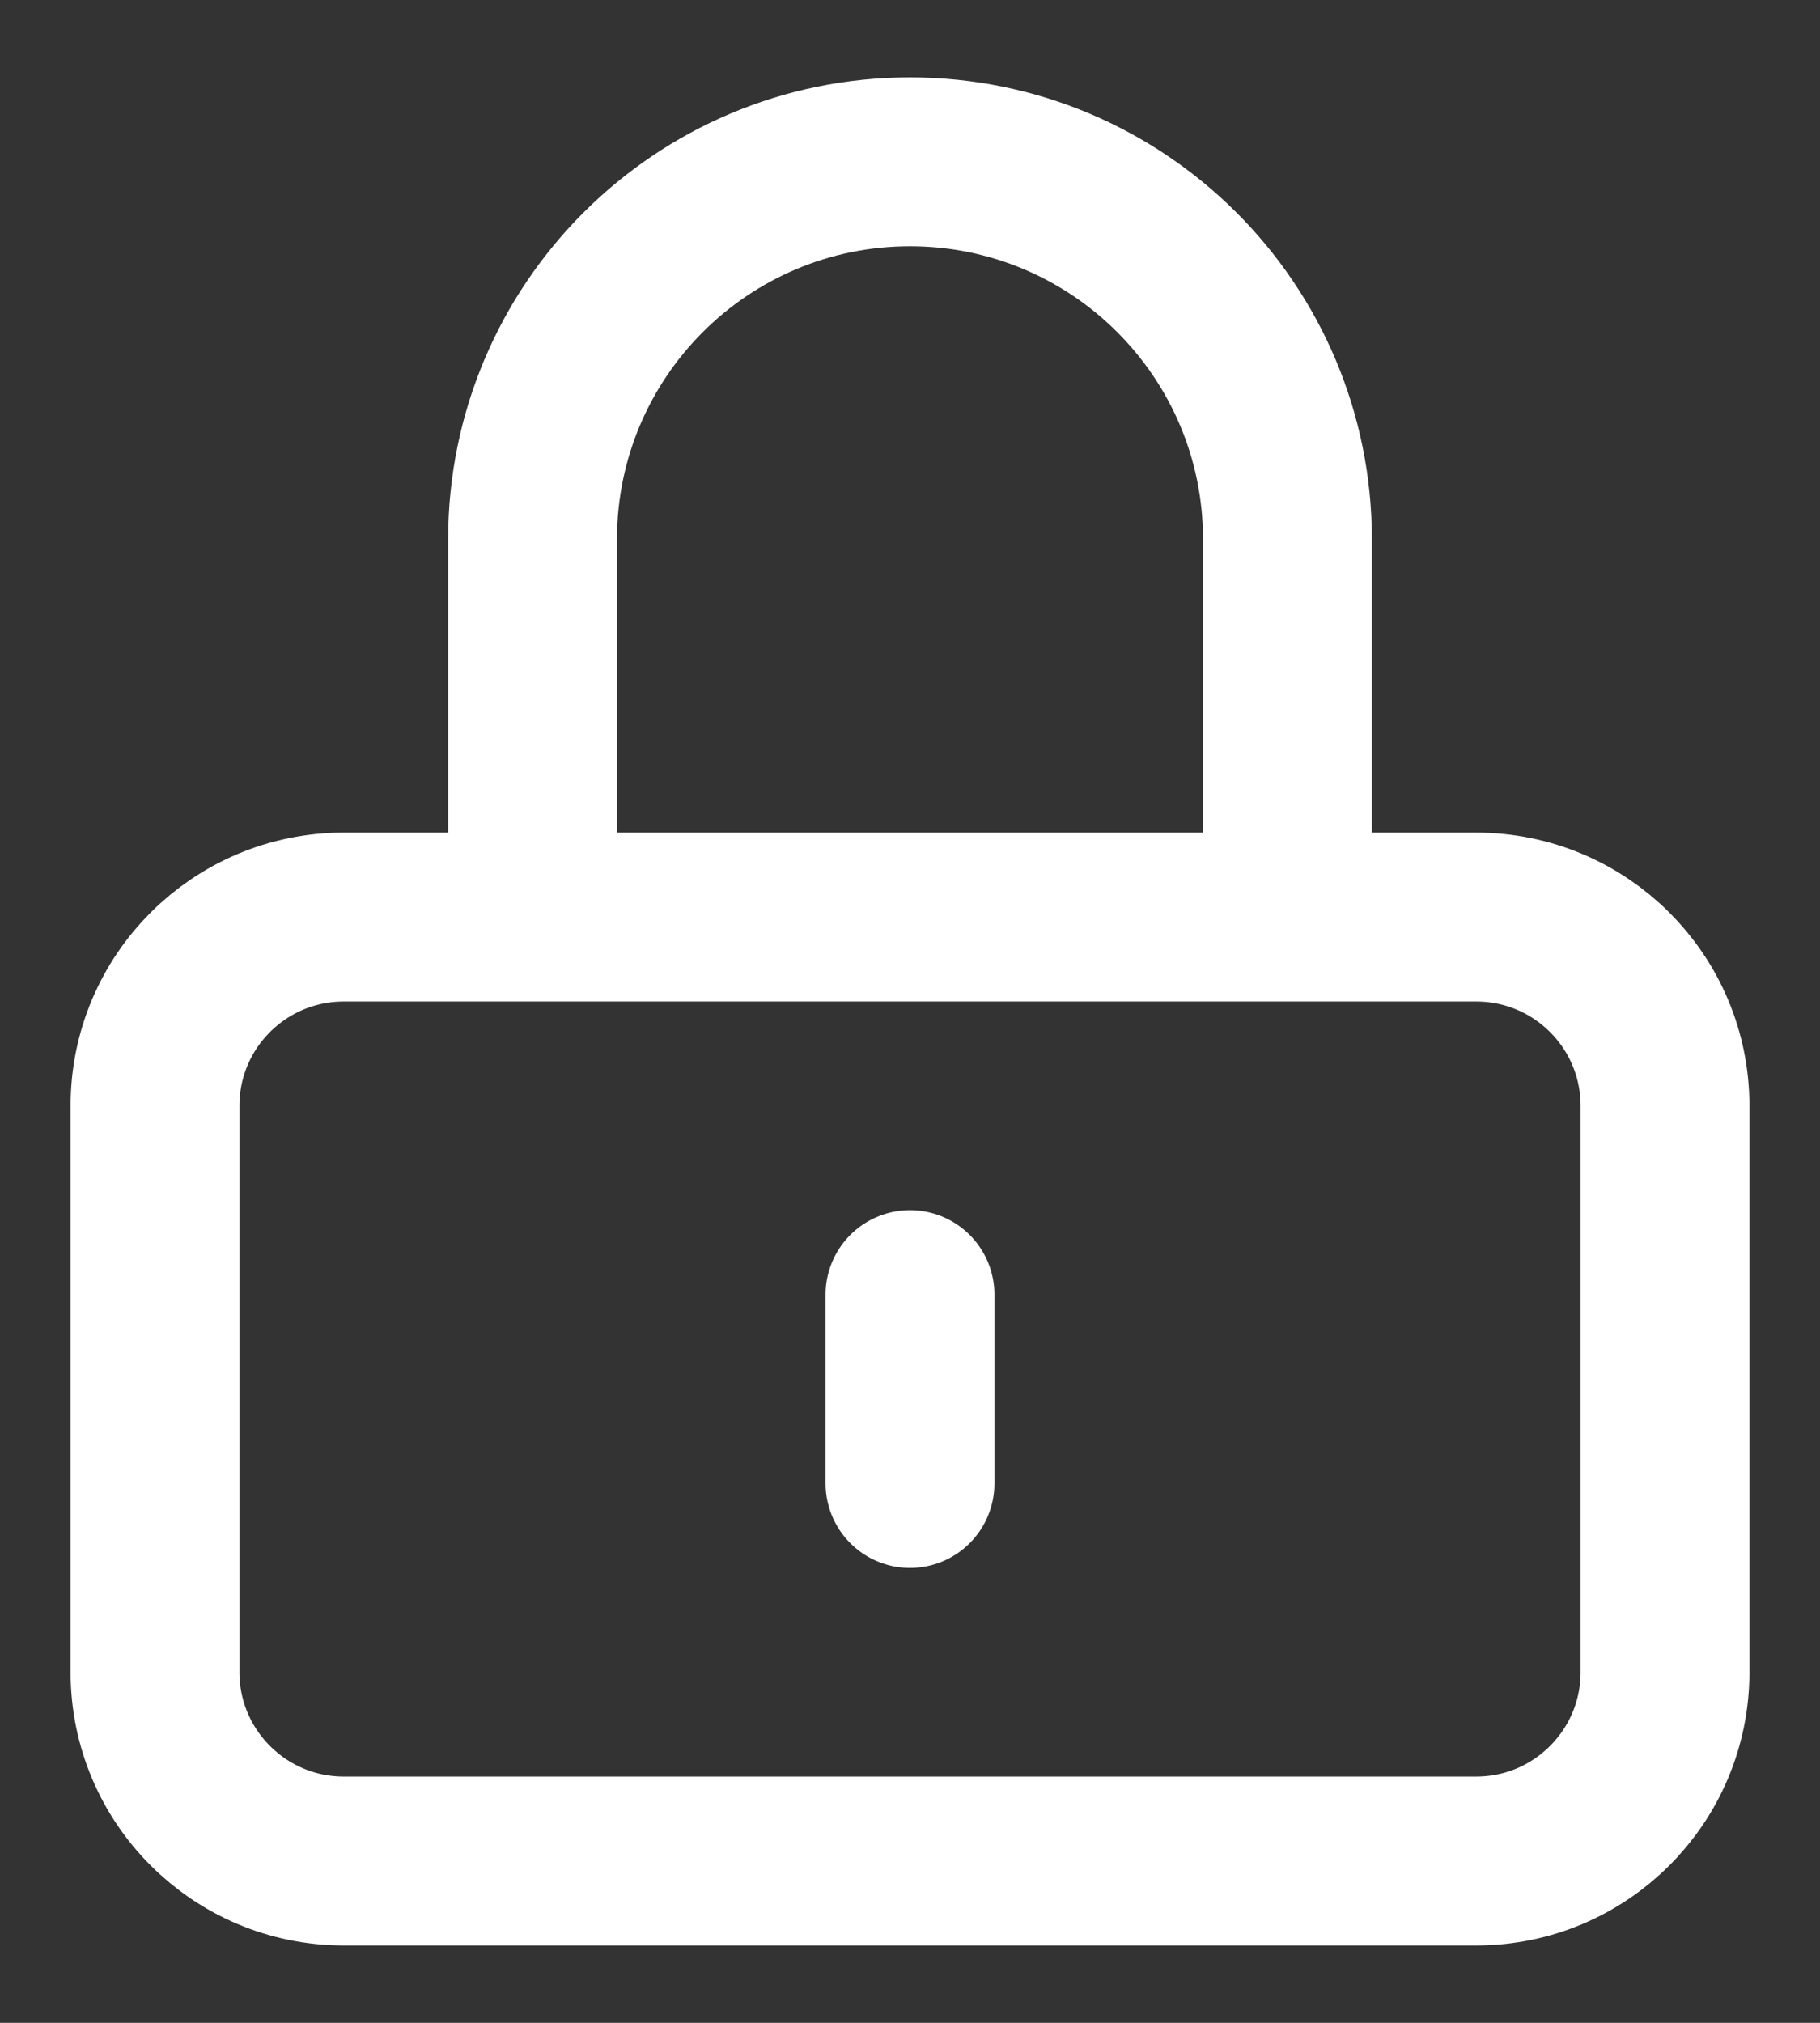 <svg width="18" height="20" viewBox="0 0 18 20" fill="none" xmlns="http://www.w3.org/2000/svg">
    <rect x="0" y="0" width="18" height="20" fill="#333333" stroke="none"/>
    <path
        d="M9 12.8V14.667M3.4 18.4H14.6C15.631 18.4 16.467 17.564 16.467 16.533V10.933C16.467 9.902 15.631 9.067 14.6 9.067H3.4C2.369 9.067 1.533 9.902 1.533 10.933V16.533C1.533 17.564 2.369 18.4 3.4 18.4ZM12.733 9.067V5.333C12.733 3.271 11.062 1.6 9 1.6C6.938 1.6 5.267 3.271 5.267 5.333V9.067H12.733Z"
        stroke="white" stroke-width="1.67" stroke-linecap="round" />
</svg>